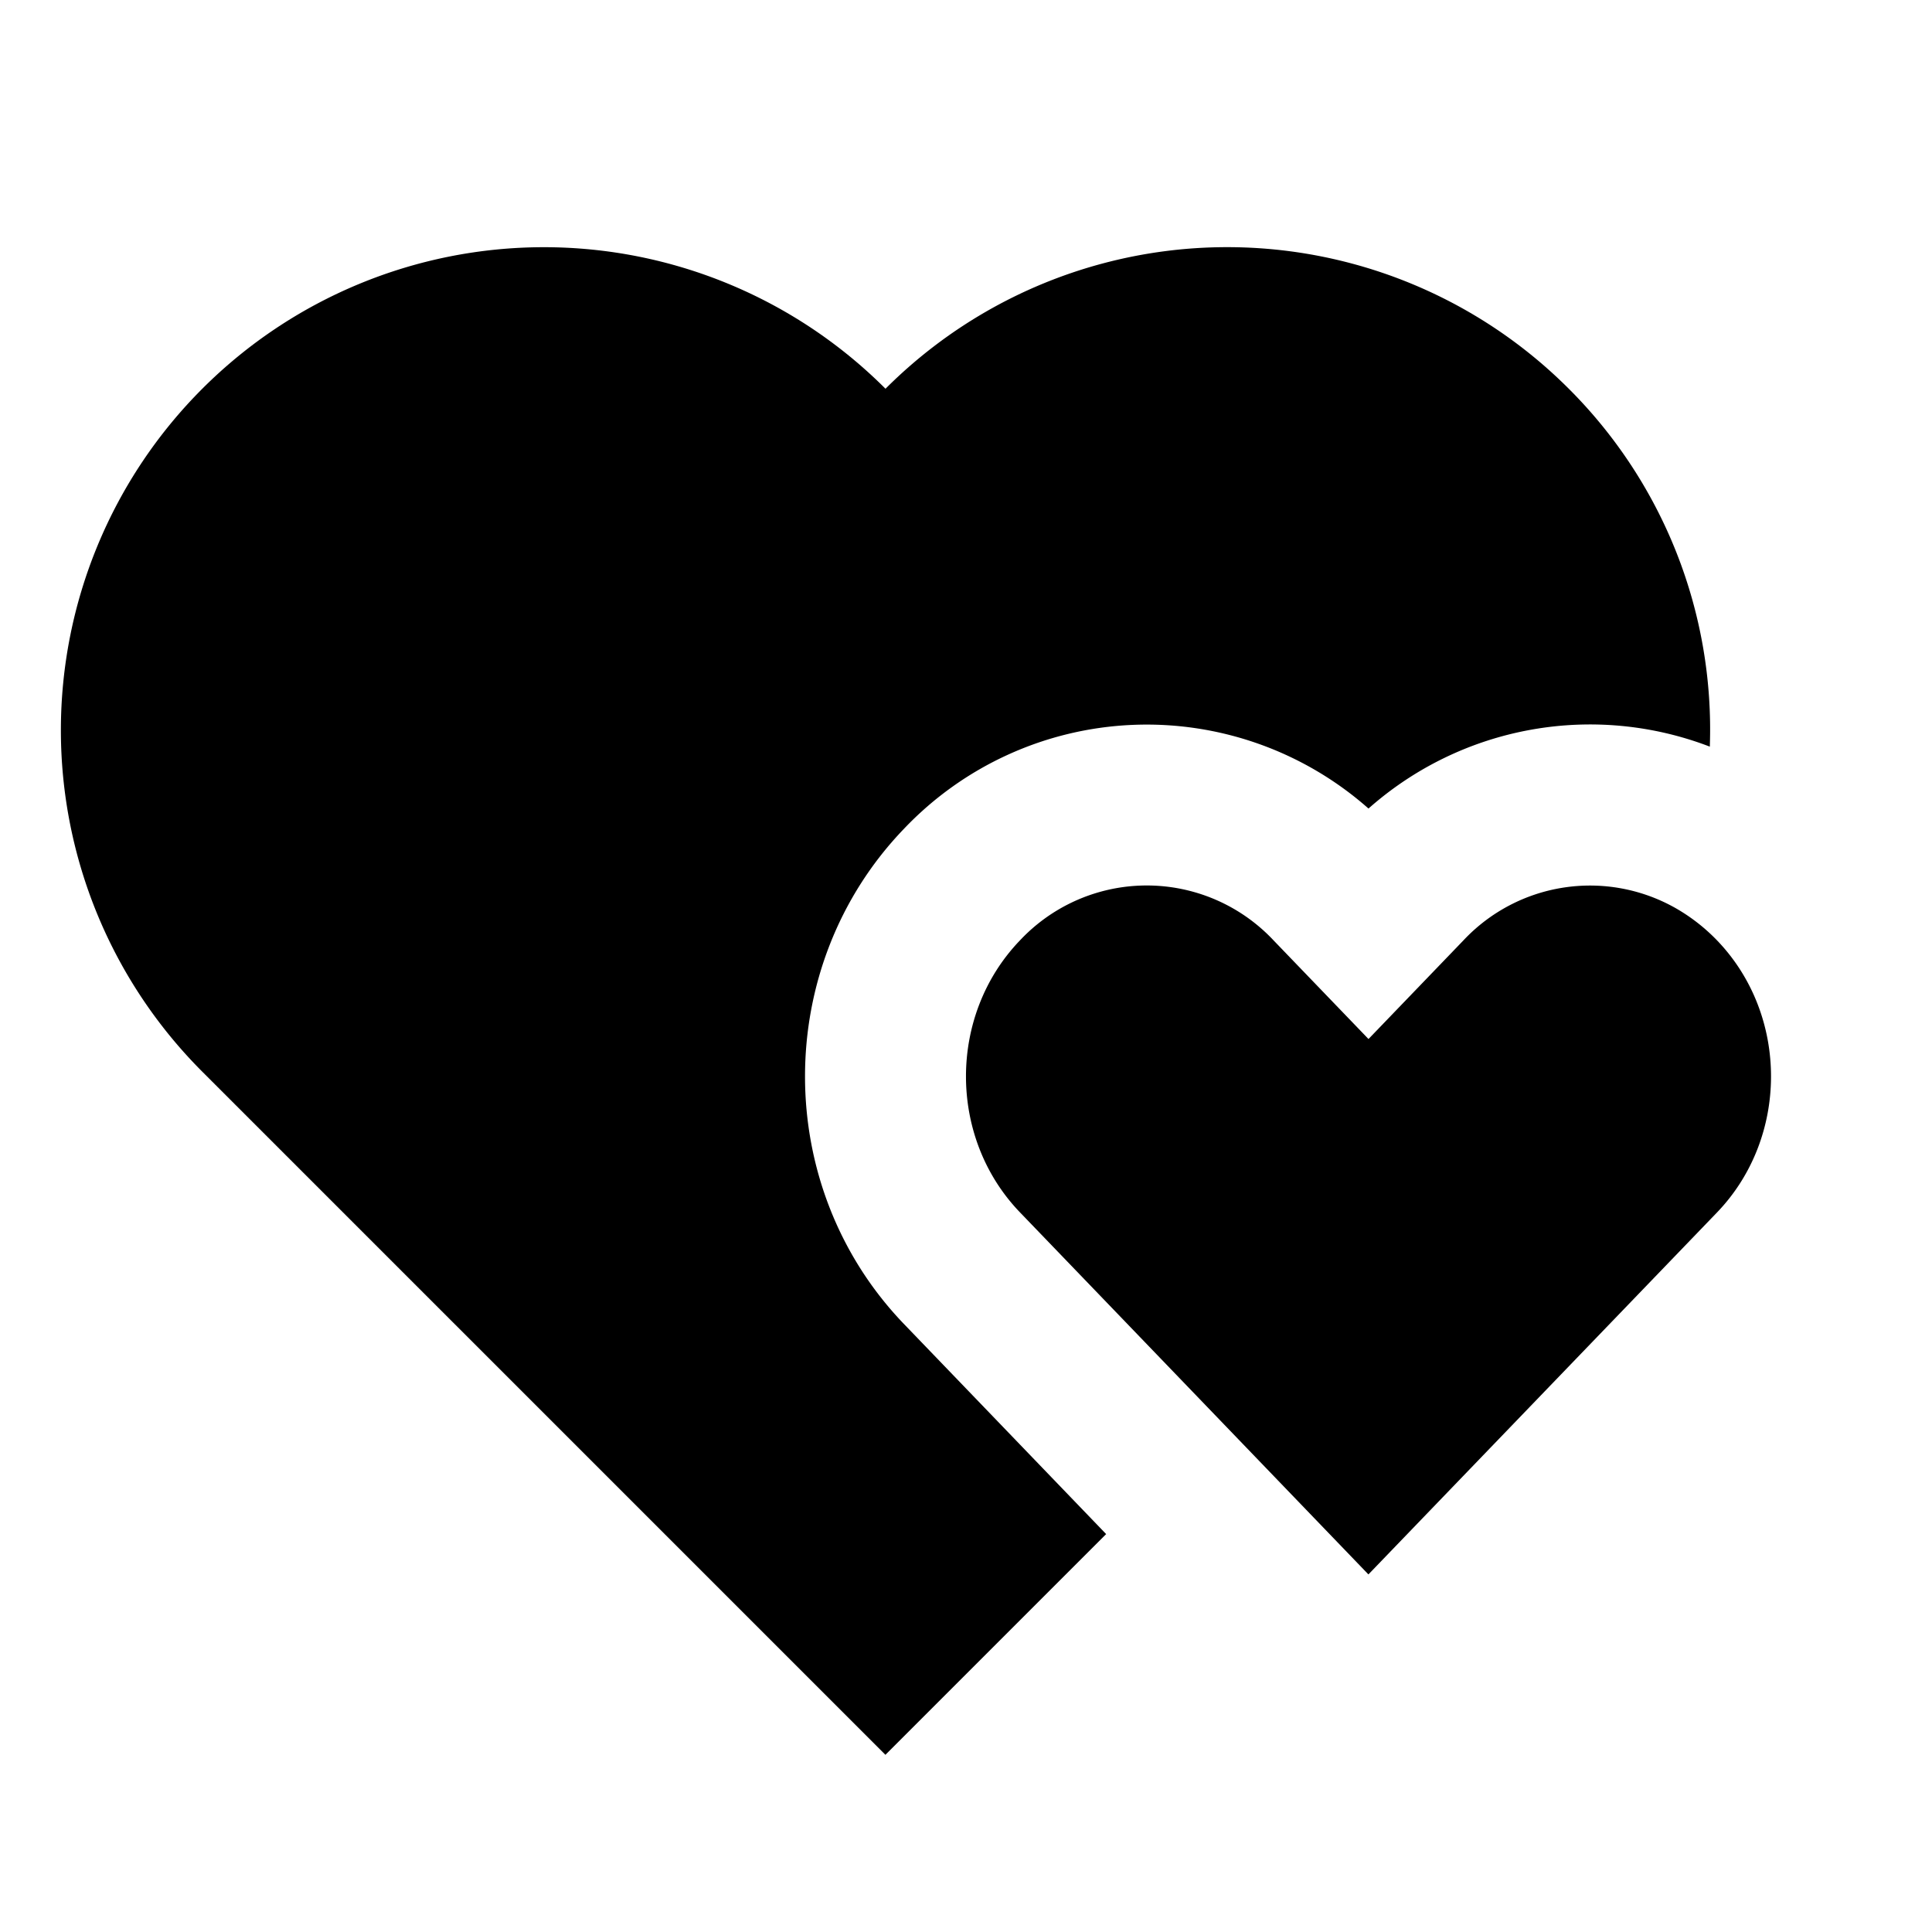 <svg xmlns="http://www.w3.org/2000/svg" width="24" height="24" fill="none">
  <path
    fill="currentColor"
    d="M19.487 4.828a6 6 0 0 0-8.486 0v.002l-.002-.002a6 6 0 0 0-8.485 8.486l8.485 8.485 2.742-2.742-2.51-2.608c-1.641-1.704-1.641-4.451 0-6.155a4.16 4.16 0 0 1 5.769-.25 4.15 4.15 0 0 1 4.24-.769 5.98 5.98 0 0 0-1.753-4.447"
  />
  <path
    fill="currentColor"
    d="M20.822 11.285a2.156 2.156 0 0 0-2.642.396L17 12.907l-1.18-1.226a2.16 2.16 0 0 0-3.149 0c-.895.93-.895 2.451 0 3.38l4.328 4.497 4.33-4.496c.895-.93.895-2.452 0-3.381a2.3 2.3 0 0 0-.507-.396"
  />
</svg>
